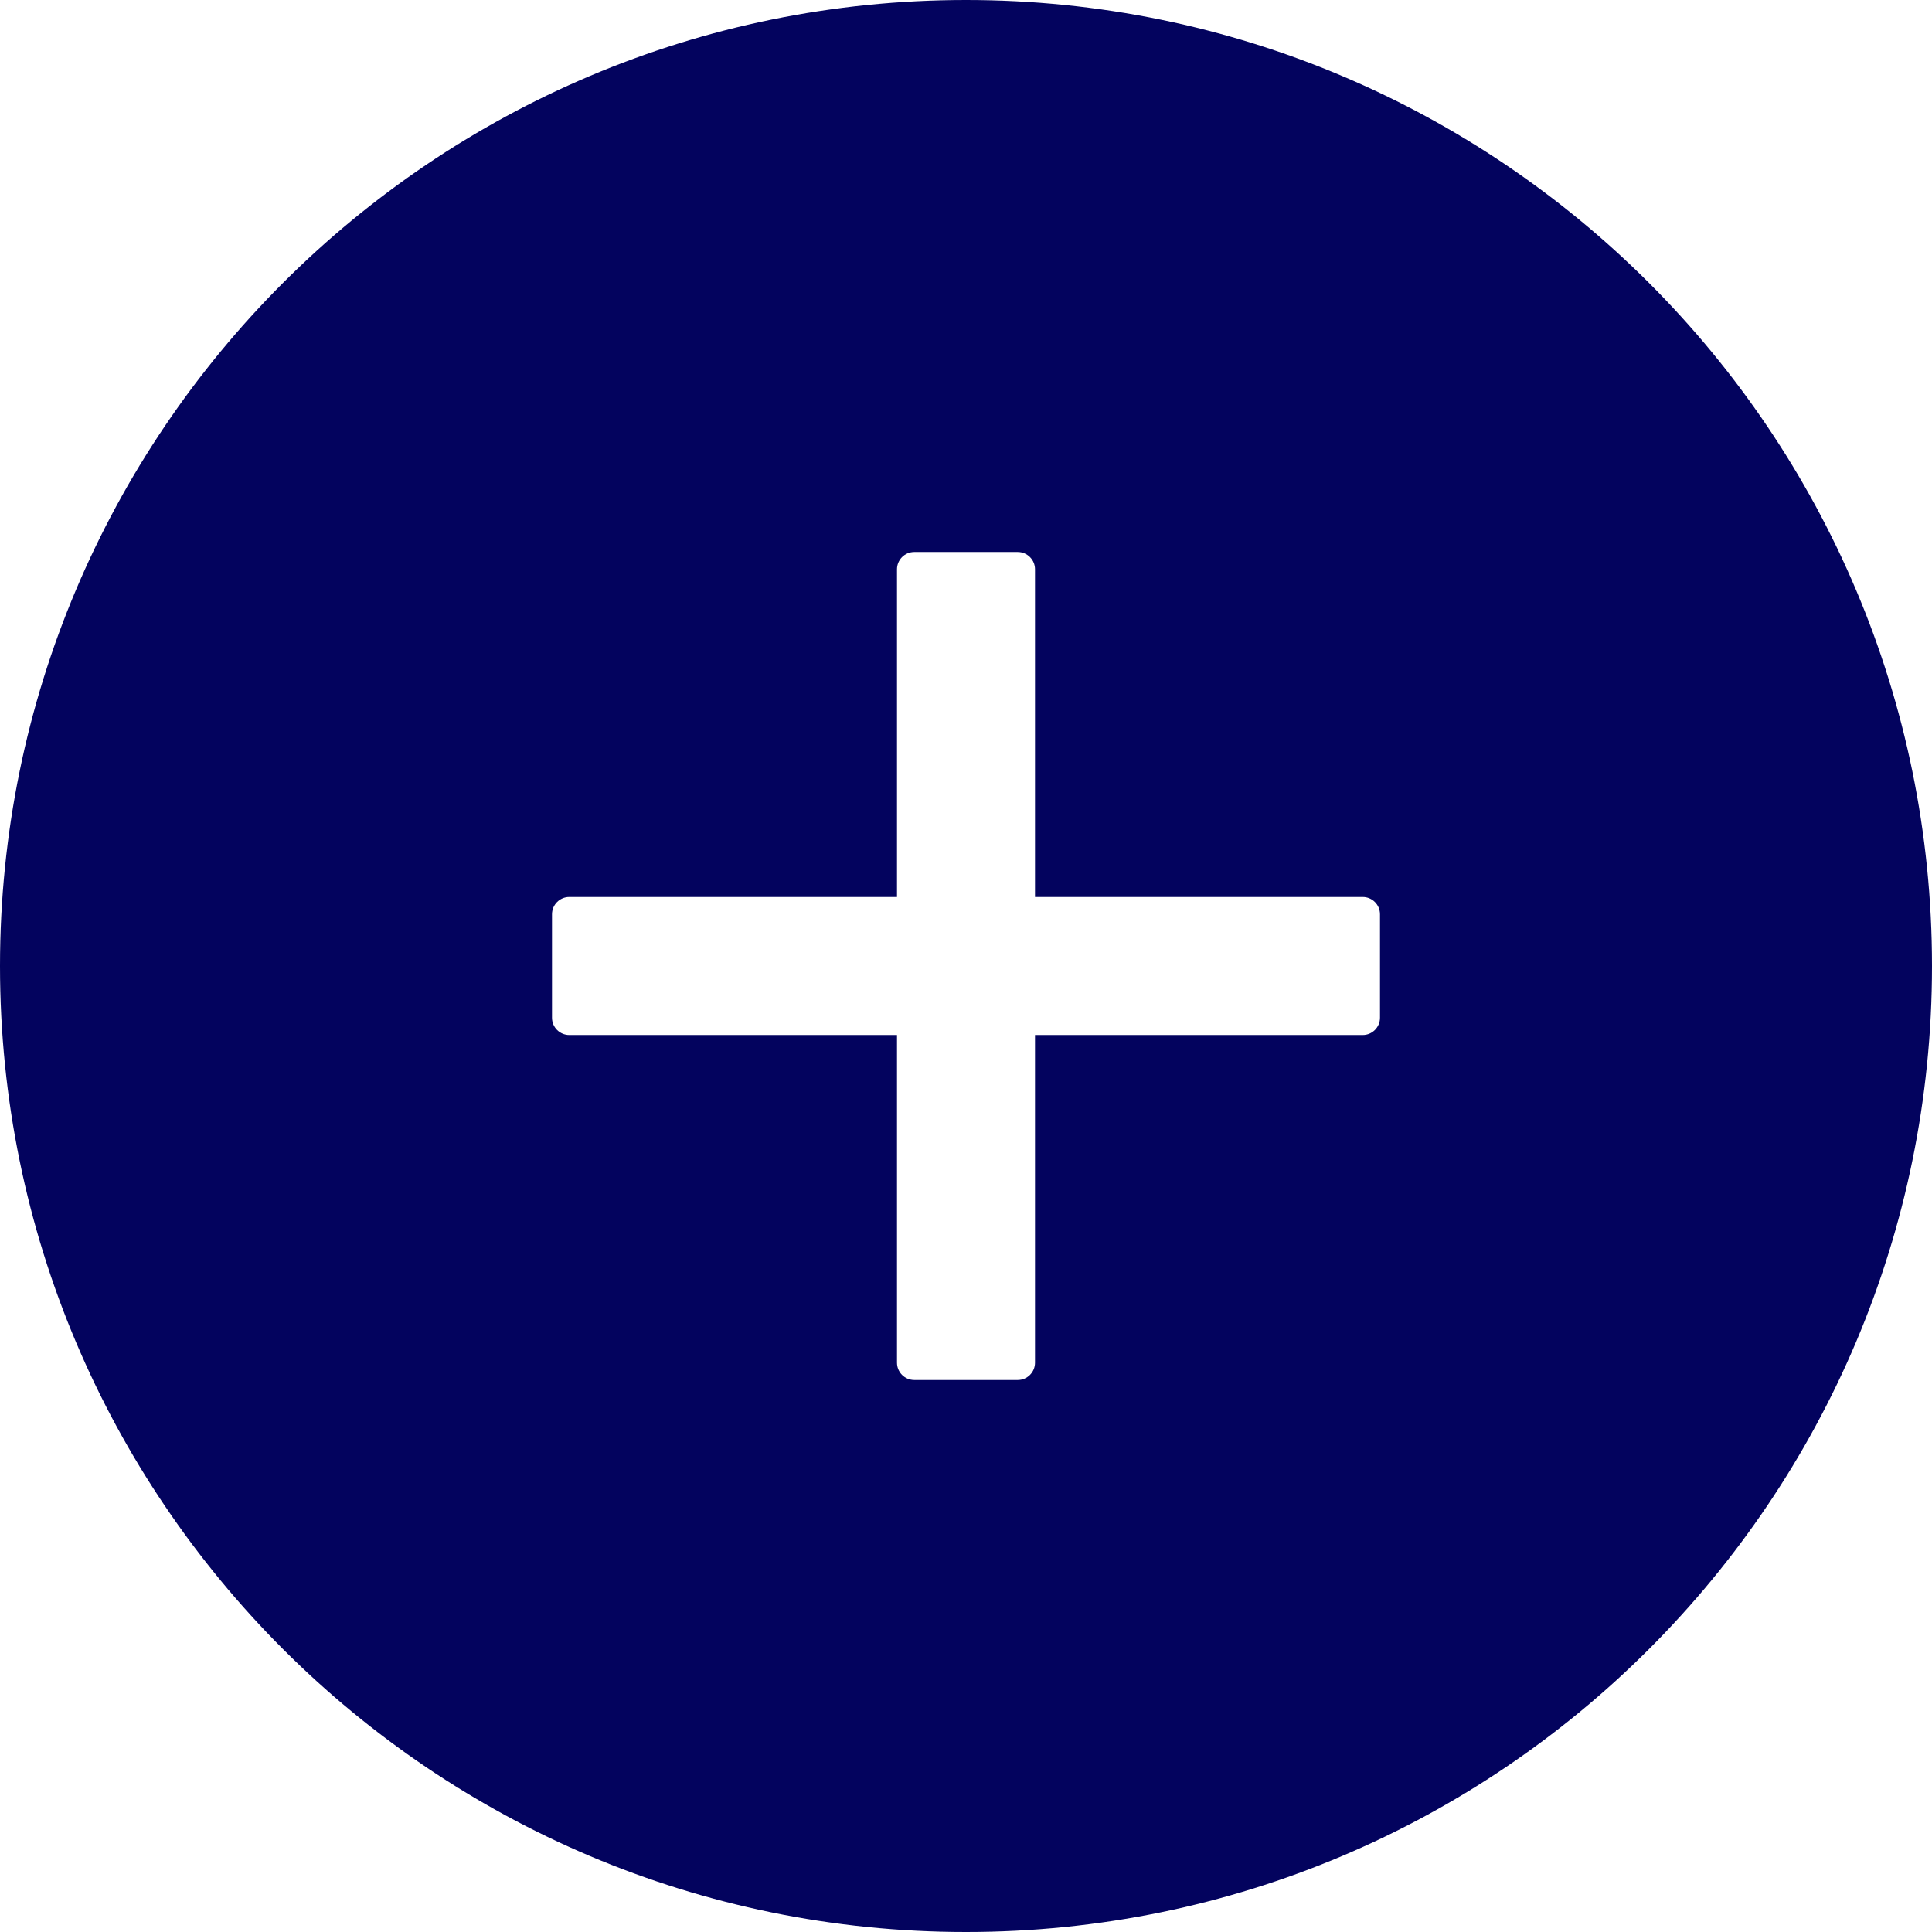 <svg width="896" height="896" viewBox="0 0 896 896" fill="none" xmlns="http://www.w3.org/2000/svg">
<path d="M448 0C200.6 0 0 200.6 0 448C0 695.4 200.6 896 448 896C695.4 896 896 695.4 896 448C896 200.6 695.4 0 448 0ZM640 472C640 476.4 636.4 480 632 480H480V632C480 636.4 476.4 640 472 640H424C419.6 640 416 636.4 416 632V480H264C259.6 480 256 476.4 256 472V424C256 419.6 259.6 416 264 416H416V264C416 259.6 419.6 256 424 256H472C476.4 256 480 259.6 480 264V416H632C636.4 416 640 419.6 640 424V472Z" fill="#03035E"/>
</svg>
